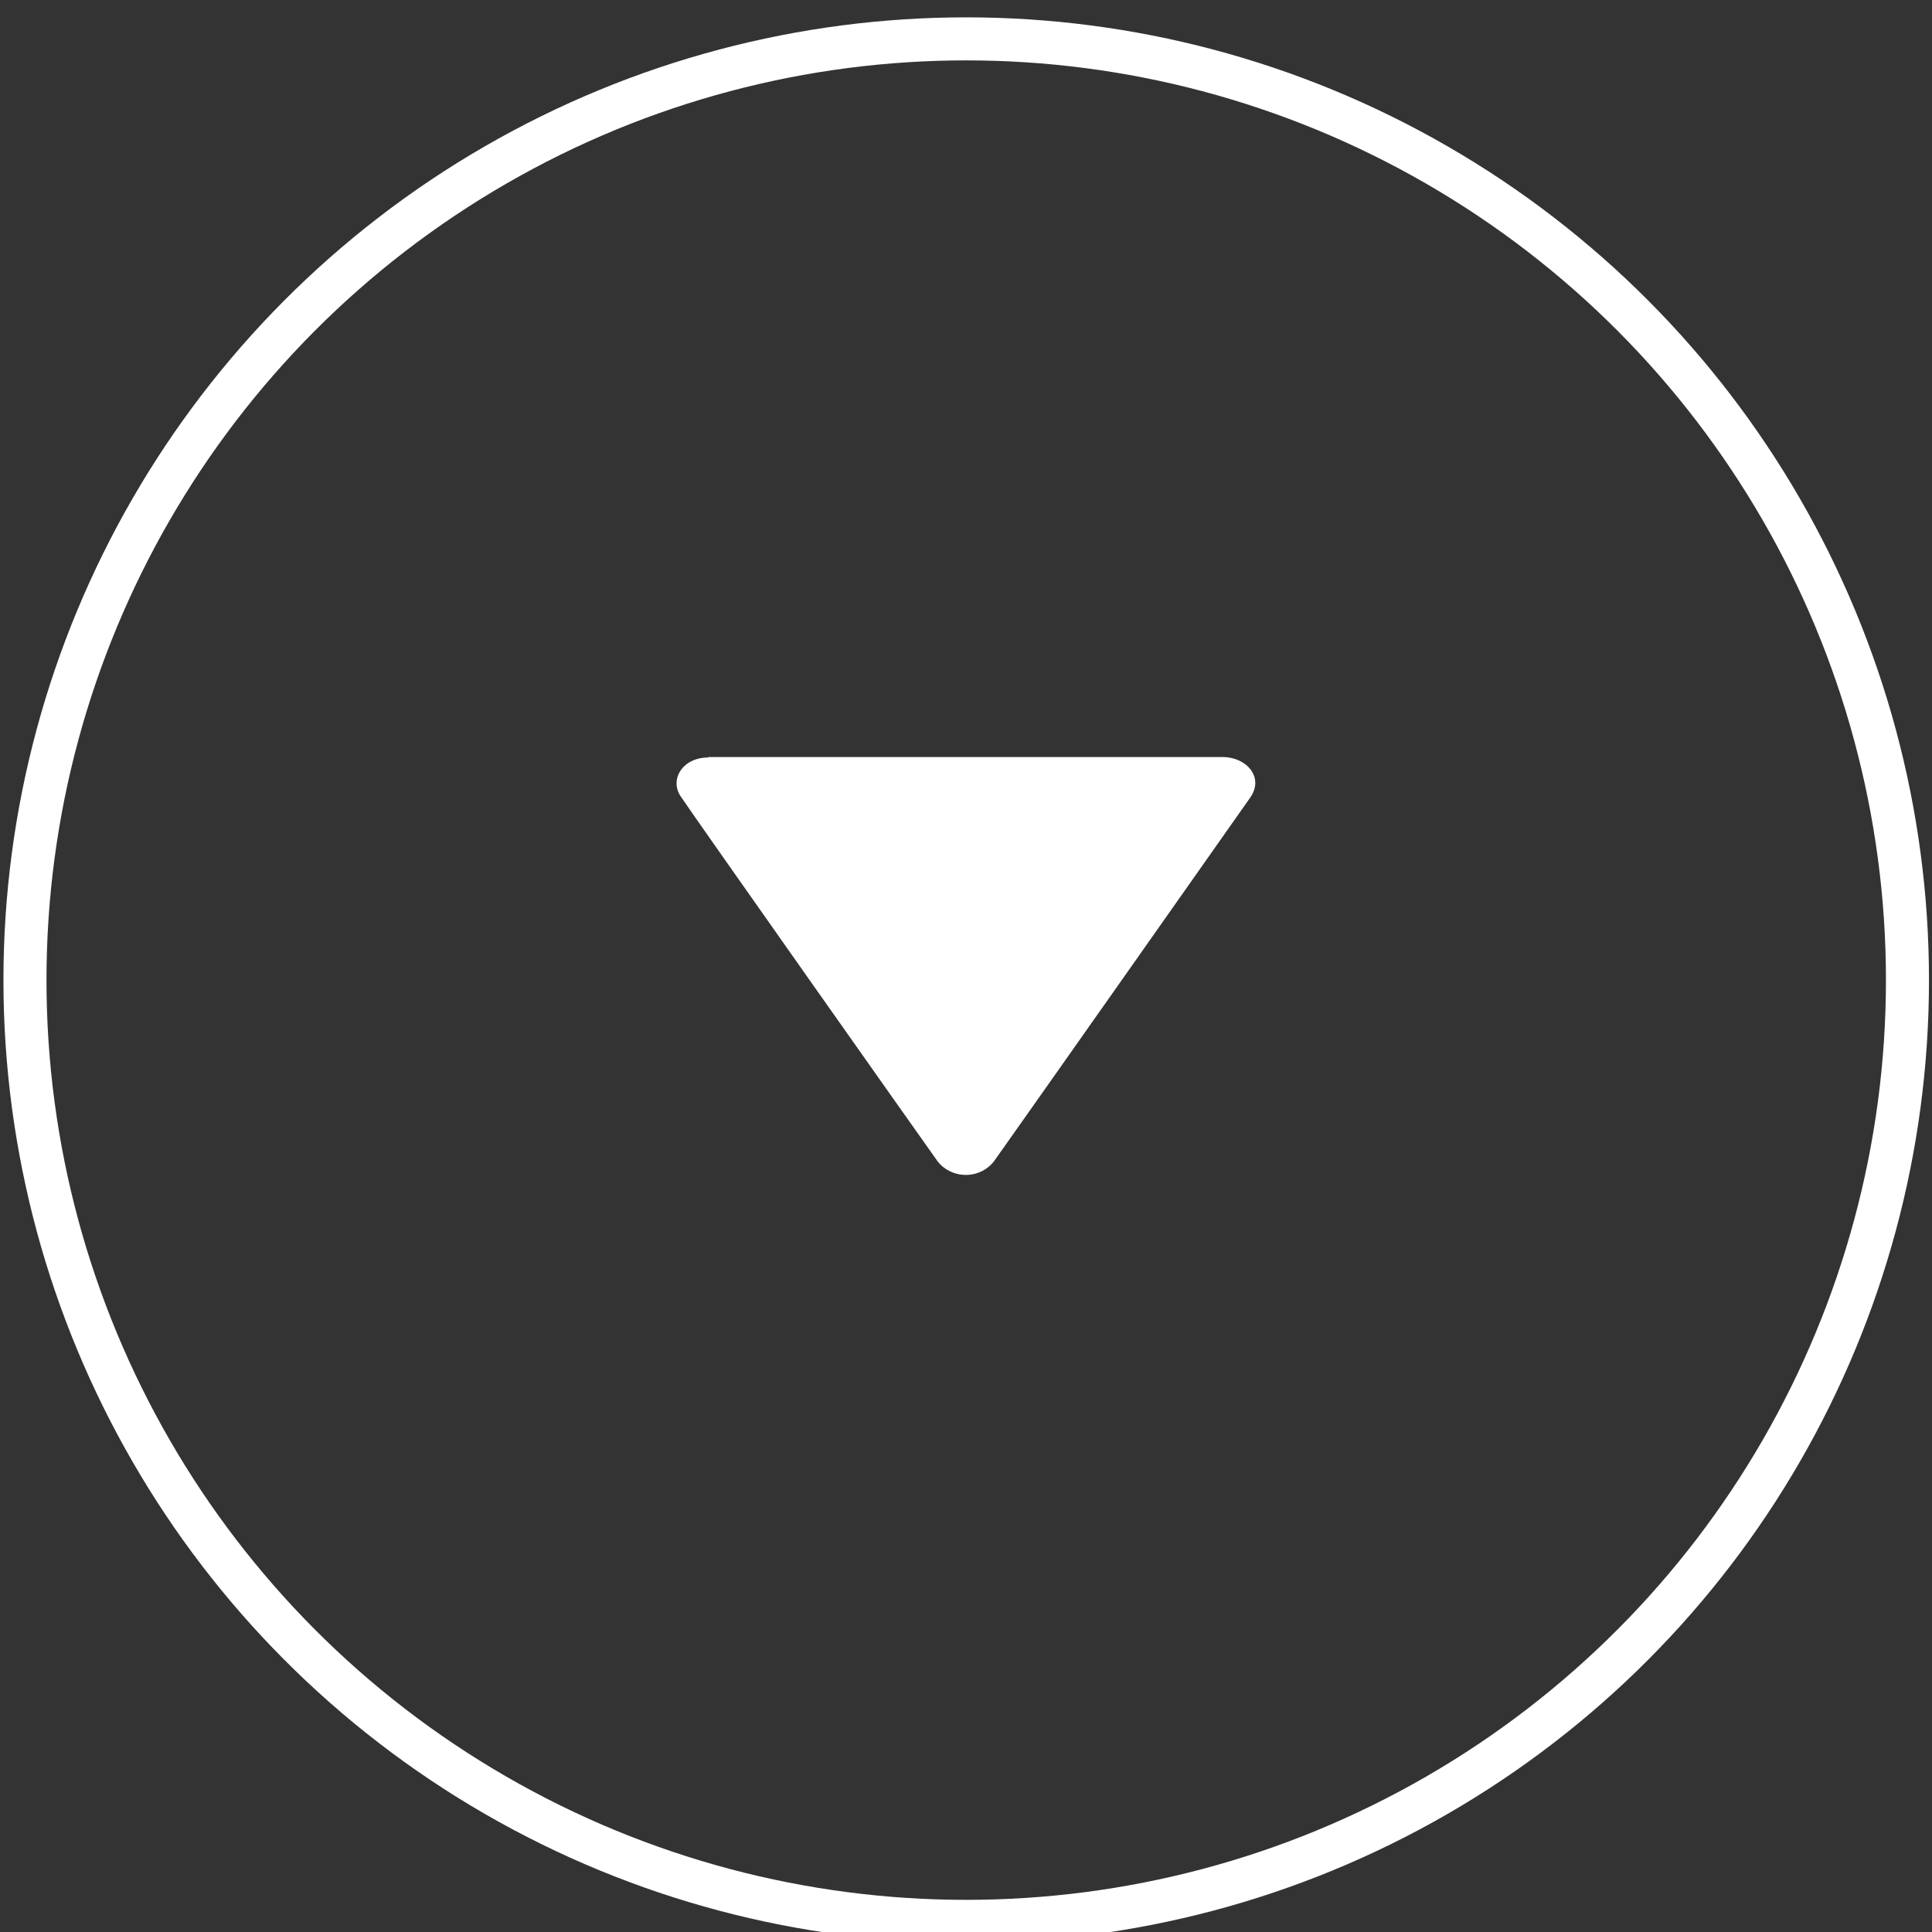 <?xml version="1.0" encoding="UTF-8"?>
<svg id="Capa_1" data-name="Capa 1" xmlns="http://www.w3.org/2000/svg" viewBox="0 0 44.89 44.89">
  <rect x="0" y="0" width="44.89" height="44.89" fill="#333333" stroke="none"/>
  <defs>
    <style>
      .cls-1, .cls-2 {
        fill: none;
      }

      .cls-3 {
        fill: #fff;
      }

      .cls-2 {
        stroke: #fff;
      }
    </style>
  </defs>
  <g id="bg" transform="translate(0 0.323)">
    <circle class="cls-1" cx="22.45" cy="22.45" r="22.45"/>
    <circle class="cls-2" cx="22.45" cy="22.45" r="21.87"/>
  </g>
  <path id="play" class="cls-3" d="M16.46,17.59h11.95c.55,0,.97,.47,.64,.94-.26,.37-5.51,7.83-5.96,8.46-.29,.36-.81,.41-1.17,.13-.05-.04-.09-.08-.13-.13-.33-.46-5.61-7.94-5.97-8.48-.27-.39,.03-.91,.64-.91Z"/>
</svg>